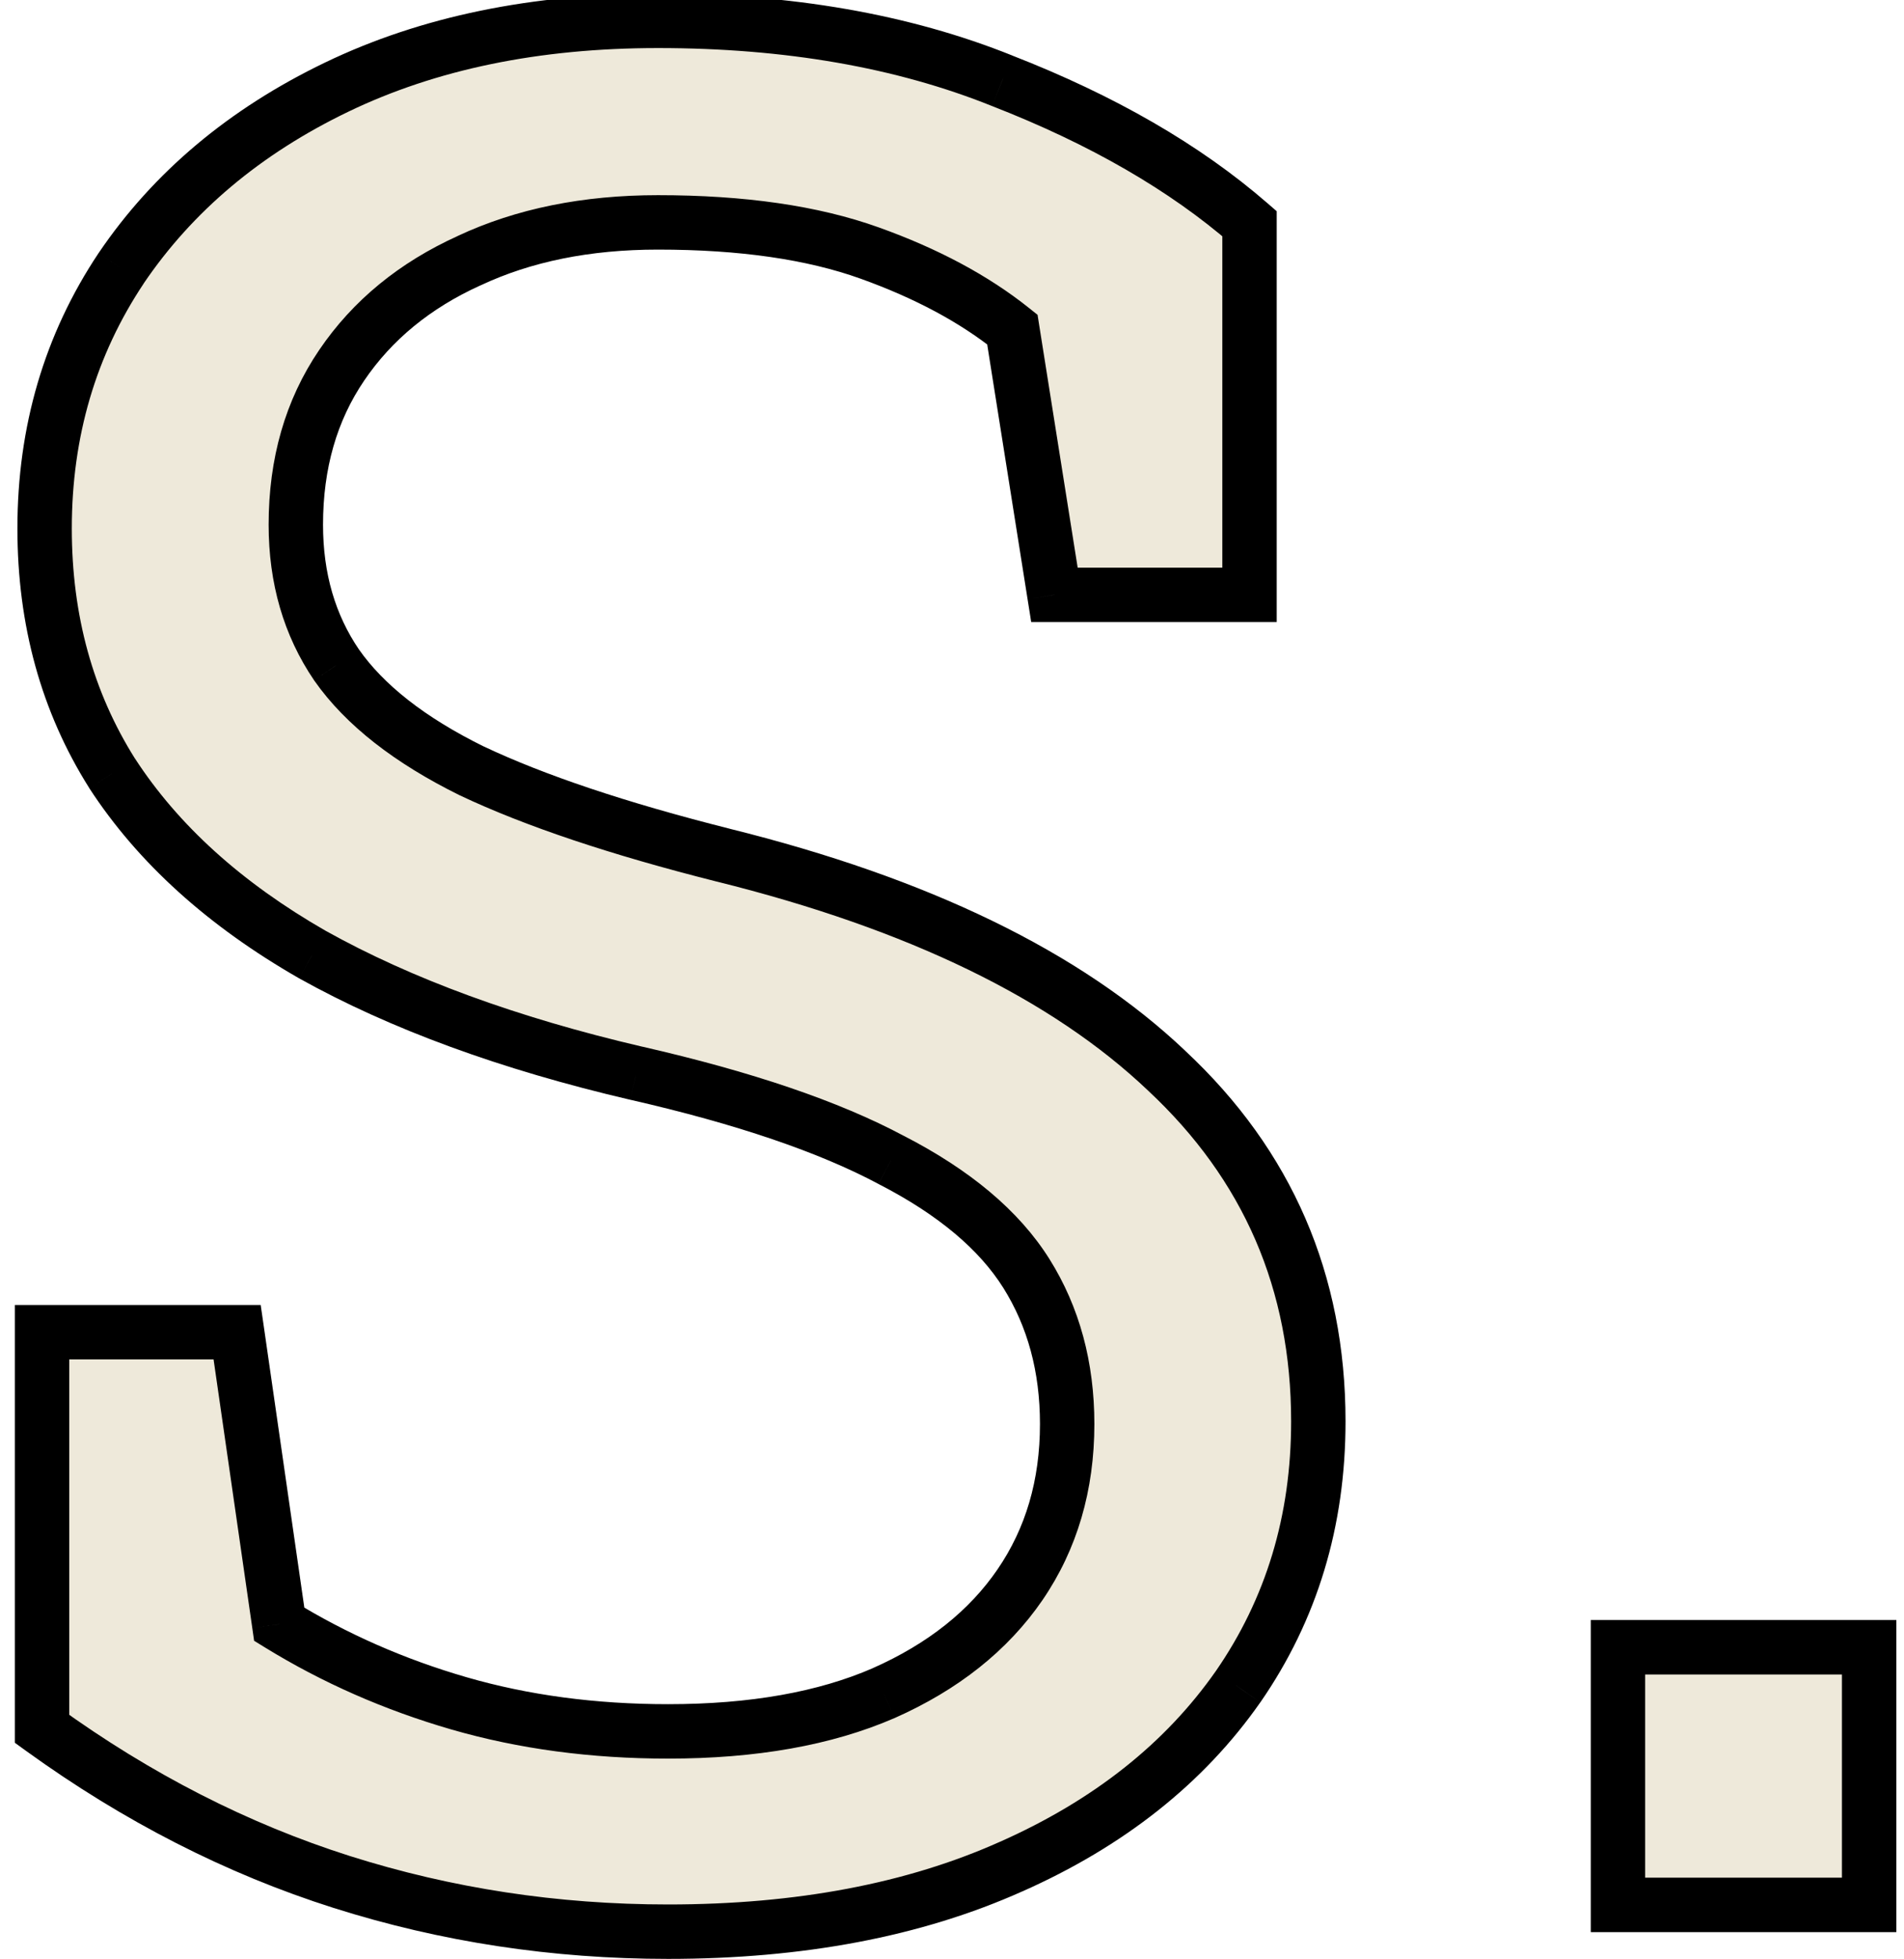 <svg width="35" height="36" viewBox="0 0 35 36" fill="none" xmlns="http://www.w3.org/2000/svg">
<path d="M12.281 35.492C10.203 35.492 8.203 35.188 6.281 34.578C4.359 33.969 2.523 33.031 0.773 31.766V24.477H4.359L5.133 29.844C6.148 30.469 7.25 30.953 8.438 31.297C9.625 31.641 10.906 31.812 12.281 31.812C13.844 31.812 15.164 31.578 16.242 31.109C17.336 30.625 18.172 29.961 18.75 29.117C19.328 28.273 19.617 27.289 19.617 26.164C19.617 25.117 19.367 24.195 18.867 23.398C18.367 22.602 17.539 21.906 16.383 21.312C15.242 20.703 13.68 20.172 11.695 19.719C9.352 19.172 7.367 18.445 5.742 17.539C4.133 16.617 2.906 15.508 2.062 14.211C1.234 12.898 0.82 11.398 0.82 9.711C0.82 7.93 1.289 6.336 2.227 4.93C3.18 3.523 4.5 2.414 6.188 1.602C7.875 0.789 9.844 0.383 12.094 0.383C14.484 0.383 16.594 0.75 18.422 1.484C20.266 2.203 21.781 3.078 22.969 4.109V10.93H19.383L18.609 6.055C17.906 5.492 17.031 5.023 15.984 4.648C14.938 4.273 13.641 4.086 12.094 4.086C10.781 4.086 9.625 4.32 8.625 4.789C7.625 5.242 6.844 5.883 6.281 6.711C5.719 7.539 5.438 8.516 5.438 9.641C5.438 10.625 5.688 11.484 6.188 12.219C6.703 12.953 7.531 13.602 8.672 14.164C9.828 14.711 11.367 15.227 13.289 15.711C16.883 16.602 19.602 17.922 21.445 19.672C23.305 21.406 24.234 23.555 24.234 26.117C24.234 27.945 23.742 29.57 22.758 30.992C21.773 32.398 20.383 33.5 18.586 34.297C16.805 35.094 14.703 35.492 12.281 35.492ZM29.742 35V30.266H34.359V35H29.742Z" fill="#EEE9DA"/>
<path d="M0.773 31.766H0.273V32.021L0.48 32.171L0.773 31.766ZM0.773 24.477V23.977H0.273V24.477H0.773ZM4.359 24.477L4.854 24.405L4.792 23.977H4.359V24.477ZM5.133 29.844L4.638 29.915L4.671 30.147L4.871 30.27L5.133 29.844ZM16.242 31.109L16.442 31.568L16.445 31.567L16.242 31.109ZM16.383 21.312L16.147 21.754L16.154 21.757L16.383 21.312ZM11.695 19.719L11.582 20.206L11.584 20.206L11.695 19.719ZM5.742 17.539L5.494 17.973L5.499 17.976L5.742 17.539ZM2.062 14.211L1.64 14.478L1.643 14.484L2.062 14.211ZM2.227 4.93L1.813 4.649L1.811 4.652L2.227 4.93ZM18.422 1.484L18.235 1.948L18.24 1.95L18.422 1.484ZM22.969 4.109H23.469V3.881L23.297 3.732L22.969 4.109ZM22.969 10.93V11.43H23.469V10.93H22.969ZM19.383 10.93L18.889 11.008L18.956 11.43H19.383V10.93ZM18.609 6.055L19.103 5.976L19.073 5.785L18.922 5.664L18.609 6.055ZM8.625 4.789L8.831 5.245L8.837 5.242L8.625 4.789ZM6.188 12.219L5.774 12.5L5.778 12.506L6.188 12.219ZM8.672 14.164L8.451 14.613L8.458 14.616L8.672 14.164ZM13.289 15.711L13.167 16.196L13.169 16.196L13.289 15.711ZM21.445 19.672L21.101 20.035L21.104 20.038L21.445 19.672ZM22.758 30.992L23.167 31.279L23.169 31.277L22.758 30.992ZM18.586 34.297L18.383 33.84L18.382 33.84L18.586 34.297ZM12.281 34.992C10.253 34.992 8.304 34.695 6.432 34.102L6.13 35.055C8.102 35.68 10.153 35.992 12.281 35.992V34.992ZM6.432 34.102C4.565 33.509 2.776 32.597 1.066 31.36L0.48 32.171C2.271 33.465 4.154 34.428 6.13 35.055L6.432 34.102ZM1.273 31.766V24.477H0.273V31.766H1.273ZM0.773 24.977H4.359V23.977H0.773V24.977ZM3.864 24.548L4.638 29.915L5.628 29.772L4.854 24.405L3.864 24.548ZM4.871 30.27C5.926 30.919 7.069 31.421 8.298 31.777L8.577 30.817C7.431 30.485 6.371 30.018 5.395 29.418L4.871 30.27ZM8.298 31.777C9.536 32.135 10.864 32.312 12.281 32.312V31.312C10.948 31.312 9.714 31.146 8.577 30.817L8.298 31.777ZM12.281 32.312C13.891 32.312 15.284 32.071 16.442 31.568L16.043 30.651C15.045 31.085 13.797 31.312 12.281 31.312V32.312ZM16.445 31.567C17.609 31.051 18.523 30.332 19.163 29.4L18.337 28.835C17.82 29.59 17.063 30.199 16.04 30.652L16.445 31.567ZM19.163 29.4C19.803 28.465 20.117 27.379 20.117 26.164H19.117C19.117 27.199 18.853 28.082 18.337 28.835L19.163 29.4ZM20.117 26.164C20.117 25.034 19.846 24.018 19.291 23.133L18.444 23.664C18.888 24.373 19.117 25.2 19.117 26.164H20.117ZM19.291 23.133C18.728 22.236 17.818 21.488 16.611 20.868L16.154 21.757C17.26 22.325 18.006 22.967 18.444 23.664L19.291 23.133ZM16.618 20.872C15.423 20.233 13.813 19.689 11.807 19.231L11.584 20.206C13.547 20.654 15.062 21.174 16.147 21.753L16.618 20.872ZM11.809 19.232C9.498 18.693 7.56 17.98 5.986 17.102L5.499 17.976C7.174 18.91 9.205 19.651 11.582 20.206L11.809 19.232ZM5.991 17.105C4.437 16.215 3.274 15.157 2.482 13.938L1.643 14.484C2.538 15.859 3.829 17.019 5.494 17.973L5.991 17.105ZM2.485 13.944C1.712 12.718 1.32 11.313 1.32 9.711H0.32C0.32 11.484 0.757 13.078 1.64 14.478L2.485 13.944ZM1.32 9.711C1.32 8.023 1.763 6.527 2.643 5.207L1.811 4.652C0.815 6.145 0.32 7.837 0.32 9.711H1.32ZM2.64 5.21C3.539 3.884 4.788 2.83 6.404 2.052L5.971 1.151C4.212 1.998 2.82 3.163 1.813 4.649L2.64 5.21ZM6.404 2.052C8.012 1.278 9.904 0.883 12.094 0.883V-0.117C9.784 -0.117 7.738 0.3 5.971 1.151L6.404 2.052ZM12.094 0.883C14.434 0.883 16.478 1.242 18.235 1.948L18.608 1.02C16.71 0.258 14.535 -0.117 12.094 -0.117V0.883ZM18.24 1.95C20.044 2.653 21.506 3.502 22.641 4.487L23.297 3.732C22.056 2.655 20.488 1.753 18.604 1.019L18.24 1.95ZM22.469 4.109V10.93H23.469V4.109H22.469ZM22.969 10.43H19.383V11.43H22.969V10.43ZM19.877 10.851L19.103 5.976L18.116 6.133L18.889 11.008L19.877 10.851ZM18.922 5.664C18.167 5.06 17.24 4.567 16.153 4.178L15.816 5.119C16.822 5.48 17.646 5.924 18.297 6.445L18.922 5.664ZM16.153 4.178C15.035 3.777 13.677 3.586 12.094 3.586V4.586C13.604 4.586 14.84 4.769 15.816 5.119L16.153 4.178ZM12.094 3.586C10.722 3.586 9.491 3.831 8.413 4.336L8.837 5.242C9.759 4.809 10.841 4.586 12.094 4.586V3.586ZM8.419 4.334C7.343 4.821 6.487 5.518 5.868 6.43L6.695 6.992C7.201 6.247 7.907 5.663 8.831 5.244L8.419 4.334ZM5.868 6.43C5.242 7.351 4.938 8.428 4.938 9.641H5.938C5.938 8.603 6.195 7.727 6.695 6.992L5.868 6.43ZM4.938 9.641C4.938 10.714 5.212 11.674 5.774 12.5L6.601 11.937C6.163 11.295 5.938 10.536 5.938 9.641H4.938ZM5.778 12.506C6.358 13.332 7.264 14.027 8.451 14.613L8.893 13.716C7.798 13.176 7.048 12.575 6.597 11.931L5.778 12.506ZM8.458 14.616C9.655 15.182 11.229 15.707 13.167 16.196L13.411 15.226C11.506 14.746 10.001 14.24 8.886 13.712L8.458 14.616ZM13.169 16.196C16.714 17.075 19.342 18.365 21.101 20.035L21.79 19.309C19.861 17.479 17.051 16.128 13.409 15.226L13.169 16.196ZM21.104 20.038C22.861 21.677 23.734 23.692 23.734 26.117H24.734C24.734 23.417 23.748 21.136 21.786 19.306L21.104 20.038ZM23.734 26.117C23.734 27.85 23.27 29.374 22.347 30.708L23.169 31.277C24.215 29.766 24.734 28.041 24.734 26.117H23.734ZM22.348 30.706C21.423 32.027 20.109 33.074 18.383 33.84L18.789 34.754C20.656 33.926 22.124 32.77 23.167 31.279L22.348 30.706ZM18.382 33.84C16.678 34.603 14.649 34.992 12.281 34.992V35.992C14.757 35.992 16.931 35.585 18.79 34.753L18.382 33.84ZM29.742 35H29.242V35.5H29.742V35ZM29.742 30.266V29.766H29.242V30.266H29.742ZM34.359 30.266H34.859V29.766H34.359V30.266ZM34.359 35V35.5H34.859V35H34.359ZM30.242 35V30.266H29.242V35H30.242ZM29.742 30.766H34.359V29.766H29.742V30.766ZM33.859 30.266V35H34.859V30.266H33.859ZM34.359 34.5H29.742V35.5H34.359V34.5Z" fill="black"/>
</svg>
